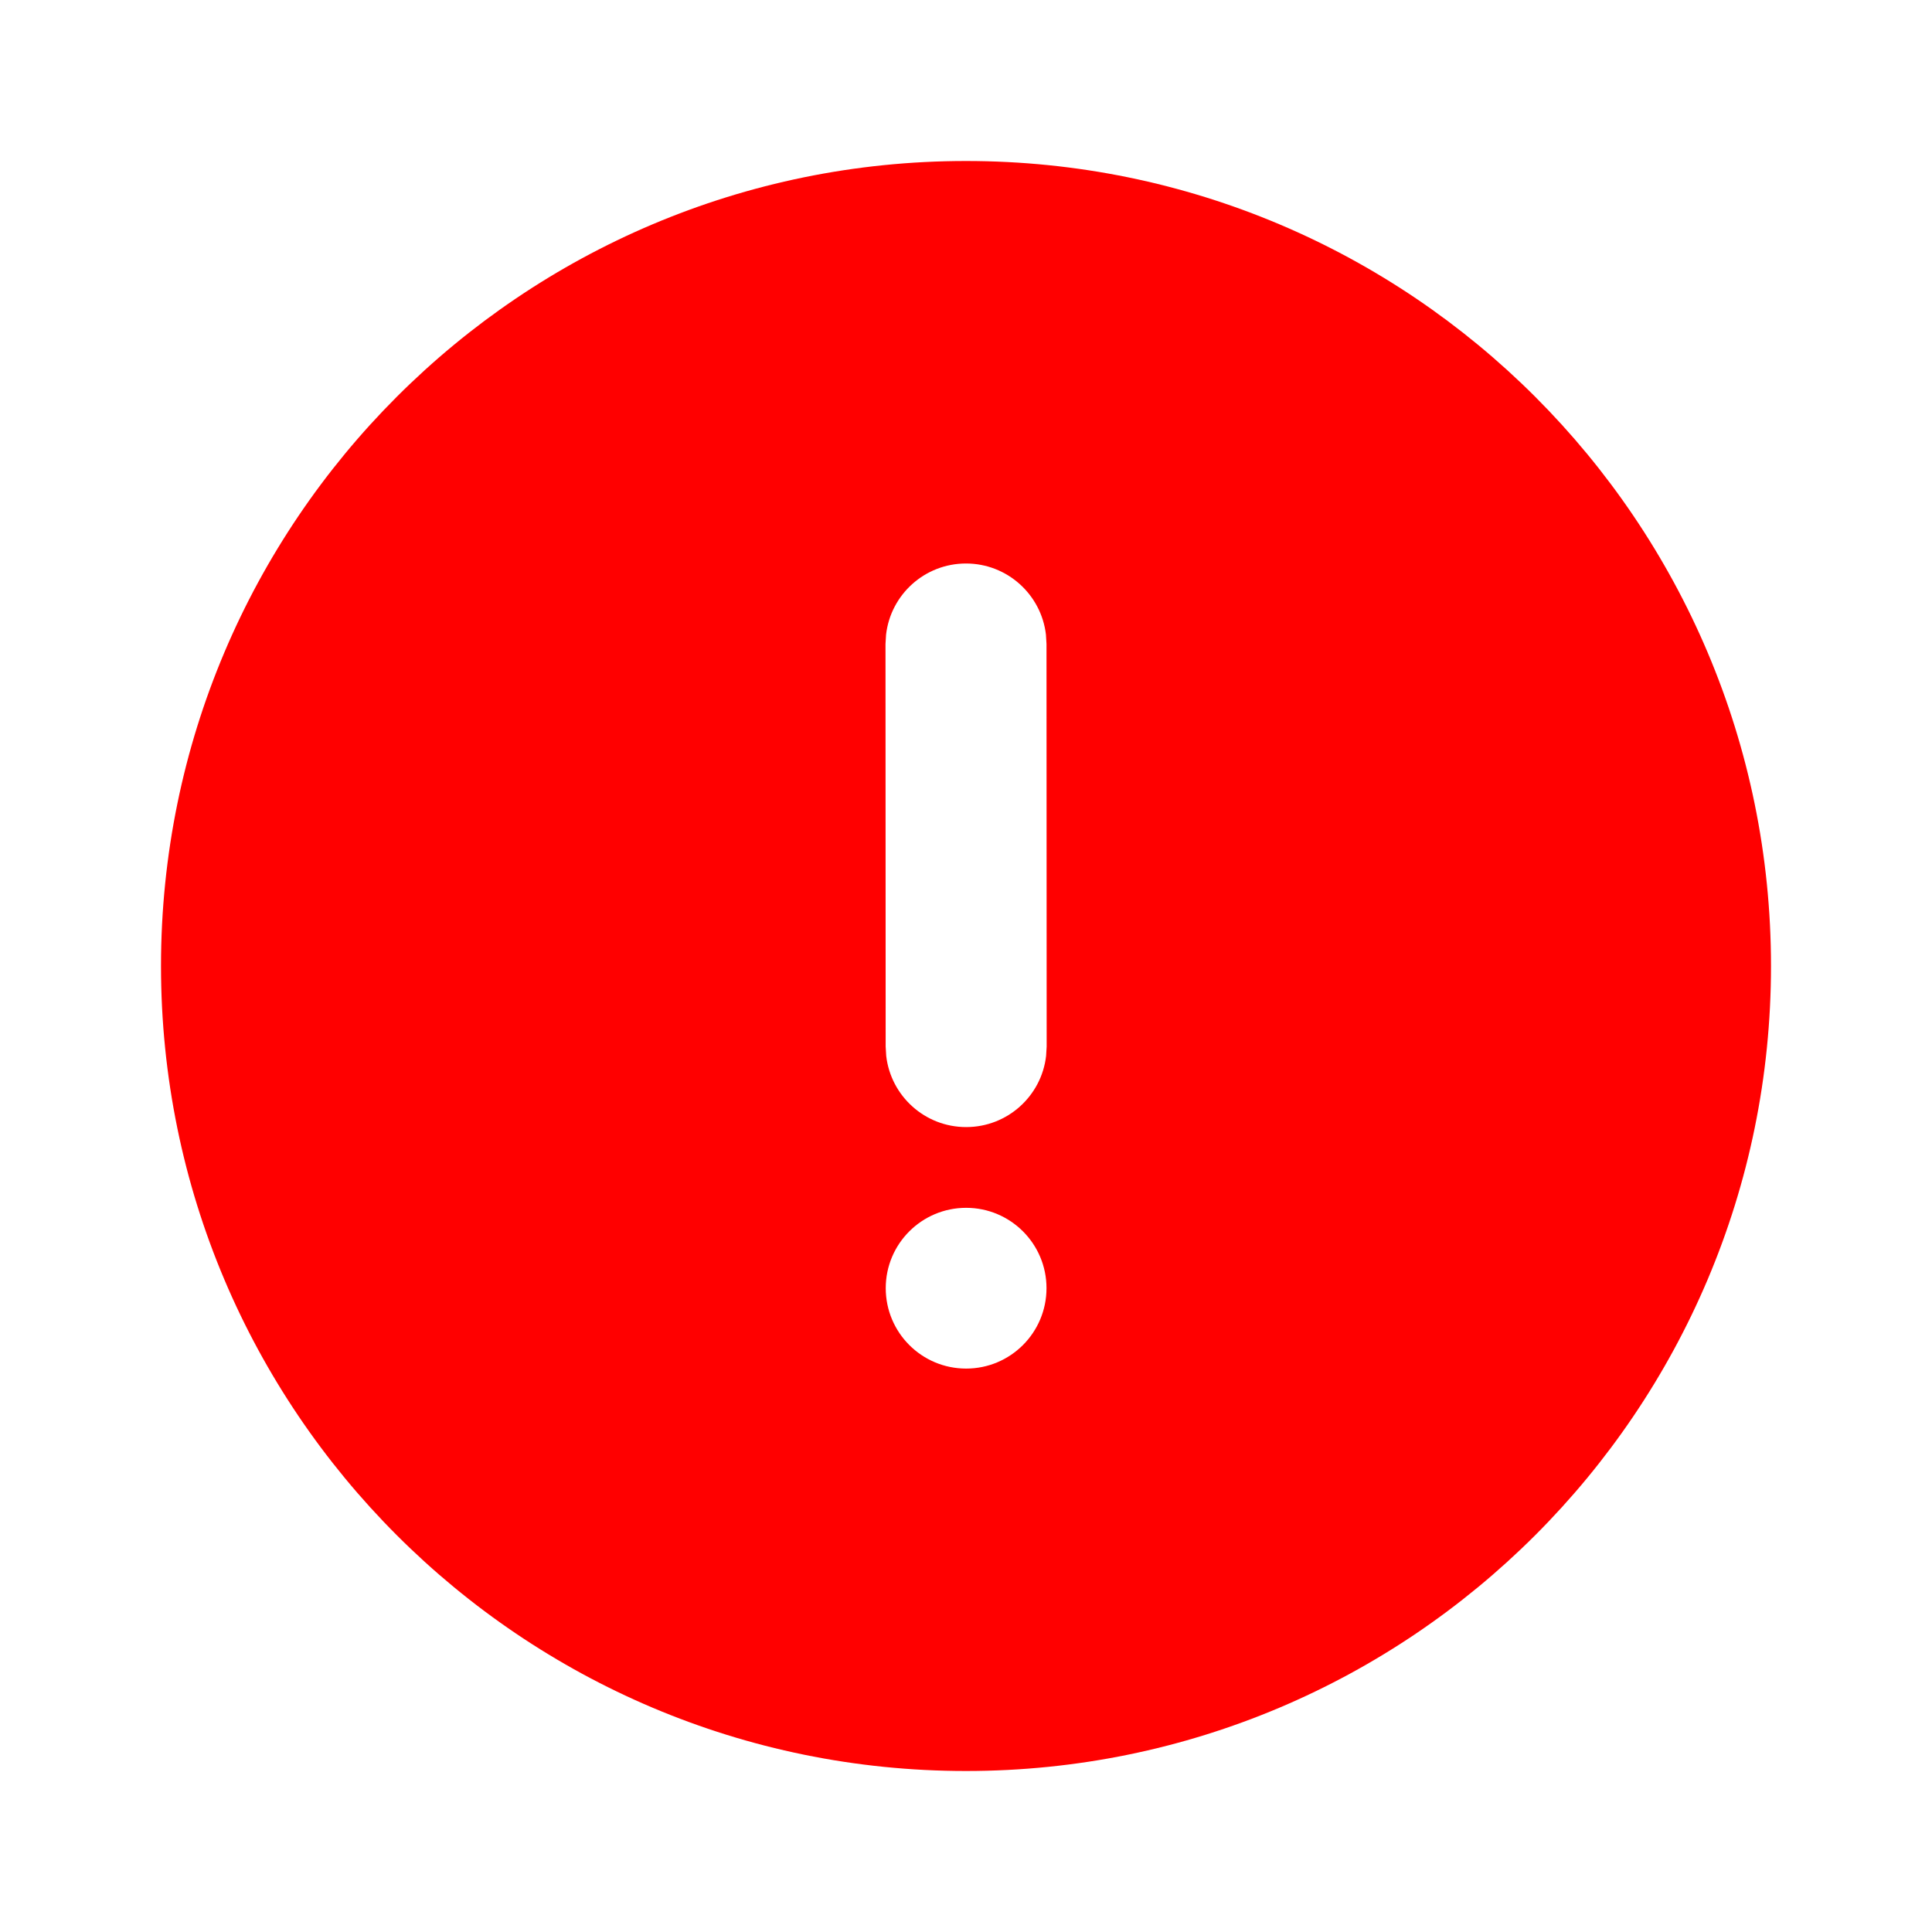 <?xml version="1.0" encoding="UTF-8" standalone="no"?>
<svg
   xmlns:dc="http://purl.org/dc/elements/1.1/"
   xmlns:cc="http://creativecommons.org/ns#"
   xmlns:rdf="http://www.w3.org/1999/02/22-rdf-syntax-ns#"
   xmlns:svg="http://www.w3.org/2000/svg"
   xmlns="http://www.w3.org/2000/svg"
   xmlns:sodipodi="http://sodipodi.sourceforge.net/DTD/sodipodi-0.dtd"
   xmlns:inkscape="http://www.inkscape.org/namespaces/inkscape"
   width="24px"
   height="24px"
   viewBox="0 0 24 24"
   version="1.1"
   id="svg840"
   sodipodi:docname="error.svg"
   inkscape:version="1.0.2 (e86c8708, 2021-01-15)">
  <defs
     id="defs844" />
  <sodipodi:namedview
     pagecolor="#ffffff"
     bordercolor="#666666"
     borderopacity="1"
     objecttolerance="10"
     gridtolerance="10"
     guidetolerance="10"
     inkscape:pageopacity="0"
     inkscape:pageshadow="2"
     inkscape:window-width="776"
     inkscape:window-height="480"
     id="namedview842"
     showgrid="false"
     inkscape:zoom="10.313466"
     inkscape:cx="12"
     inkscape:cy="12"
     inkscape:window-x="0"
     inkscape:window-y="25"
     inkscape:window-maximized="0"
     inkscape:current-layer="svg840" />
  <!-- Uploaded to SVGRepo https://www.svgrepo.com -->
  <title
     id="title833">ic_fluent_error_circle_24_filled</title>
  <desc
     id="desc835">Created with Sketch.</desc>
  <g
     id="🔍-System-Icons"
     stroke="none"
     stroke-width="1"
     fill="none"
     fill-rule="evenodd"
     style="fill:#ff0000">
    <g
       id="ic_fluent_error_circle_24_filled"
       fill="#212121"
       fill-rule="nonzero"
       style="fill:#ff0000">
      <path
         d="M12,2 C17.523,2 22,6.478 22,12 C22,17.522 17.523,22 12,22 C6.477,22 2,17.522 2,12 C2,6.478 6.477,2 12,2 Z M12.002,15.004 C11.45,15.004 11.003,15.451 11.003,16.002 C11.003,16.554 11.45,17.001 12.002,17.001 C12.553,17.001 13,16.554 13,16.002 C13,15.451 12.553,15.004 12.002,15.004 Z M12,7 C11.487,7 11.064,7.386 11.007,7.884 L11,8 L11.002,13.001 L11.009,13.118 C11.067,13.615 11.489,14.001 12.002,14.001 C12.515,14.001 12.938,13.615 12.995,13.117 L13.002,13.001 L13,8 L12.993,7.883 C12.935,7.386 12.512,7 12,7 Z"
         id="🎨-Color"
         style="fill:#ff0000" />
    </g>
  </g>
</svg>
